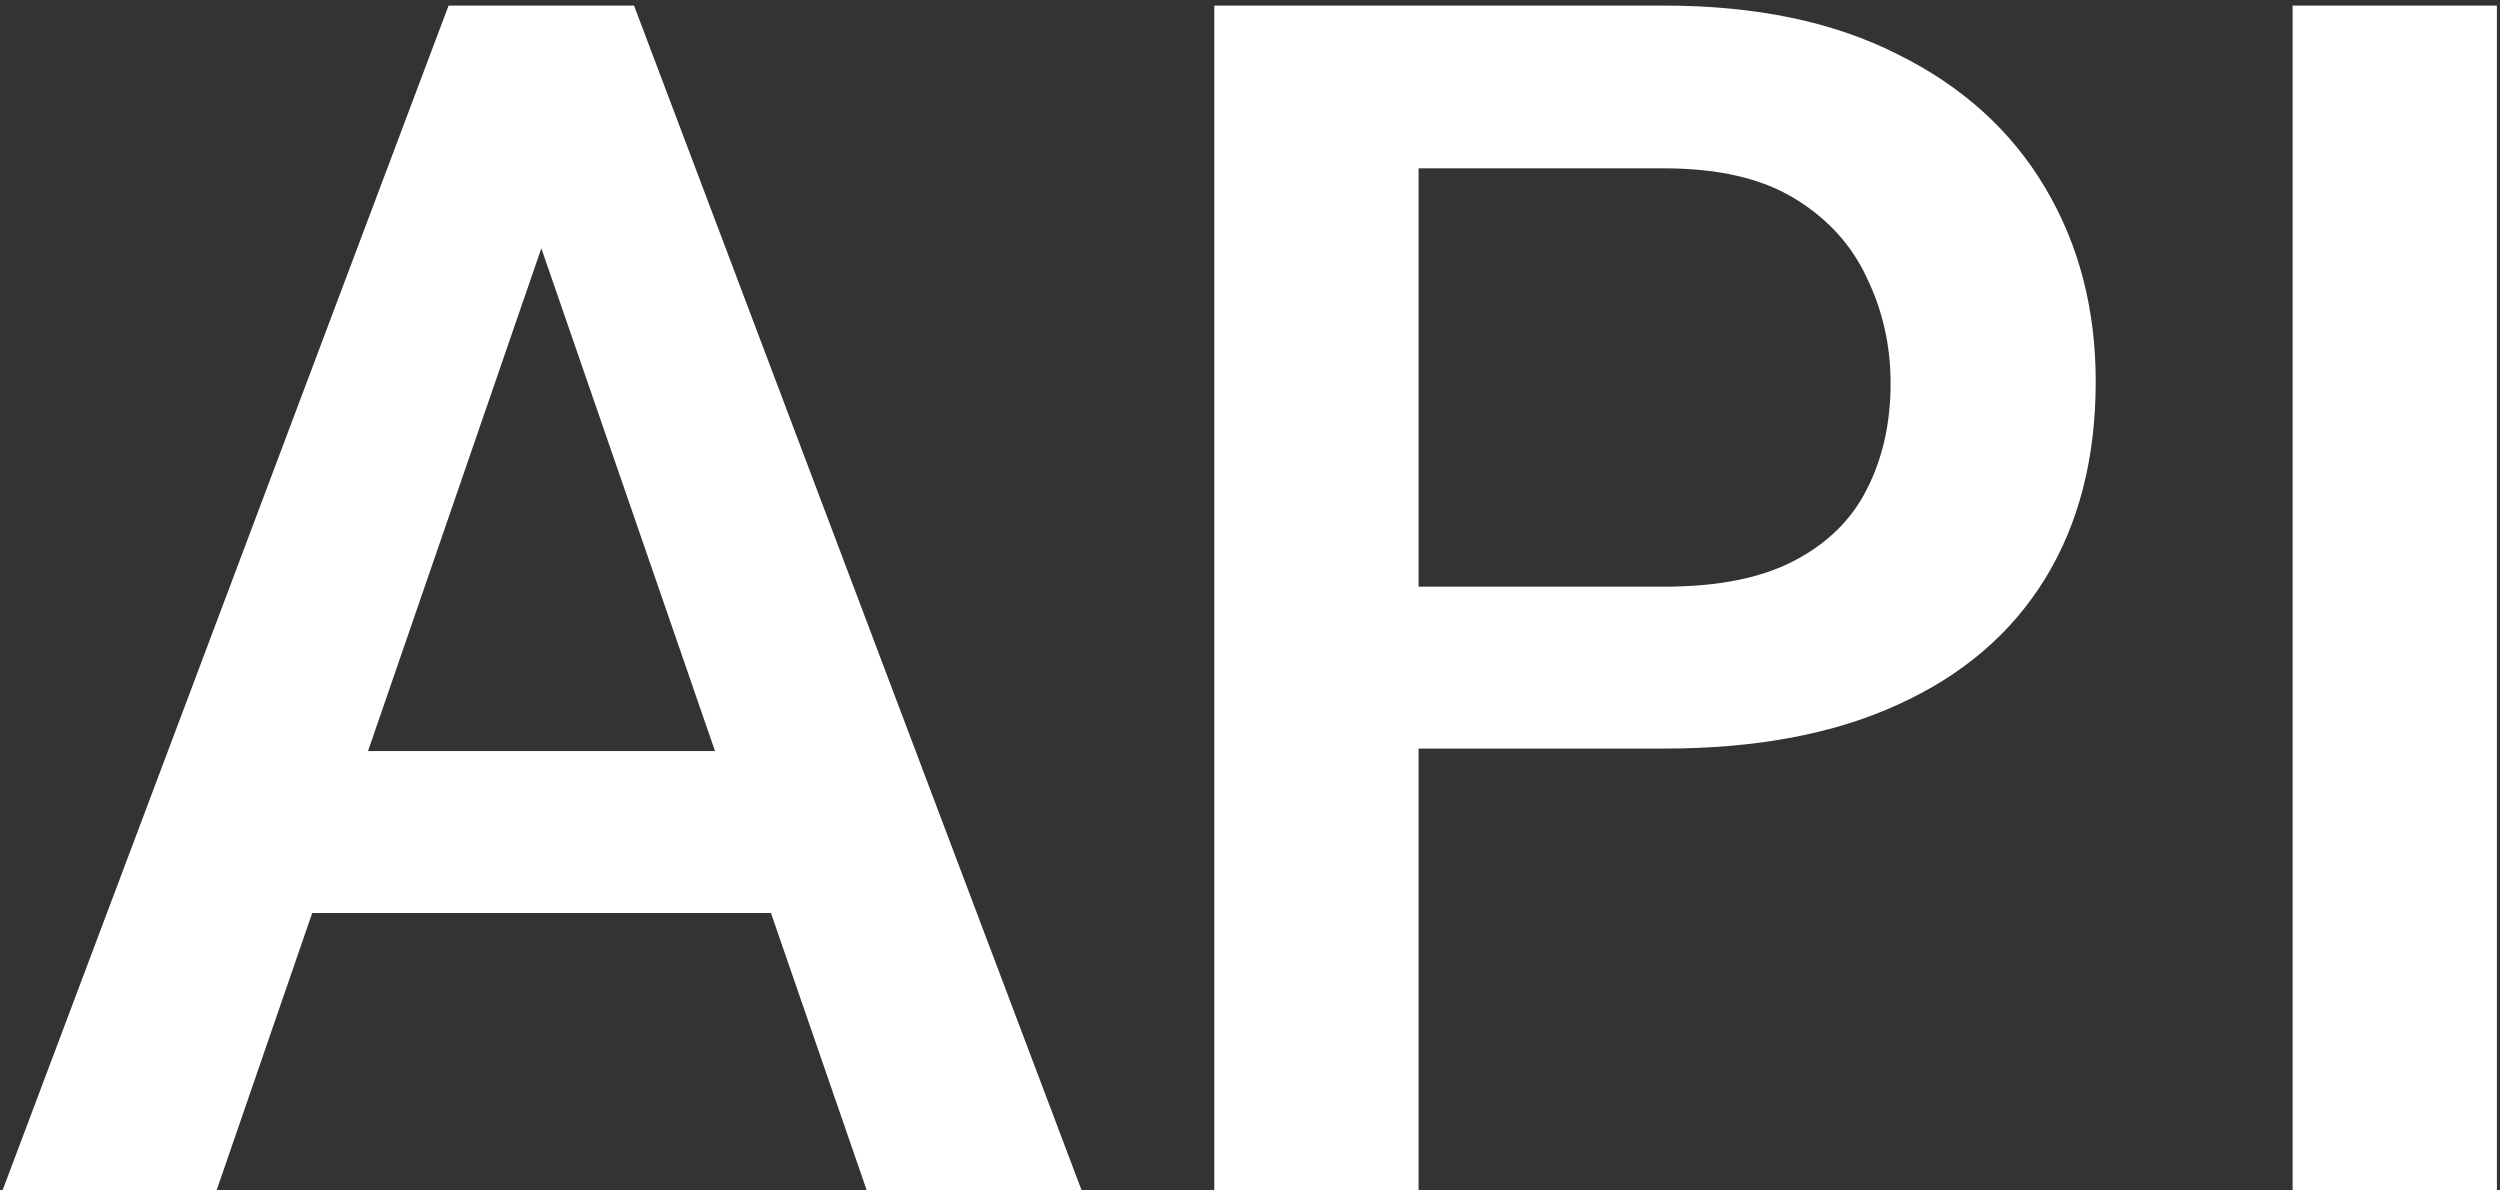 <svg width="21" height="10" viewBox="0 0 21 10" fill="none" xmlns="http://www.w3.org/2000/svg">
<rect x="0" y="0" width="21" height="10" fill="#333333" stroke="none"/>
<path d="M4.793 1.373L1.819 10H0.021L3.768 0.047H4.916L4.793 1.373ZM7.281 10L4.301 1.373L4.171 0.047H5.326L9.086 10H7.281ZM7.138 6.309V7.669H1.724V6.309H7.138ZM13.98 6.288H11.39V4.928H13.98C14.432 4.928 14.796 4.855 15.074 4.709C15.352 4.563 15.555 4.363 15.683 4.107C15.815 3.848 15.881 3.551 15.881 3.219C15.881 2.904 15.815 2.61 15.683 2.337C15.555 2.059 15.352 1.836 15.074 1.667C14.796 1.498 14.432 1.414 13.98 1.414H11.916V10H10.2V0.047H13.98C14.751 0.047 15.405 0.184 15.942 0.457C16.485 0.726 16.897 1.1 17.18 1.578C17.462 2.052 17.604 2.594 17.604 3.205C17.604 3.848 17.462 4.399 17.18 4.859C16.897 5.32 16.485 5.673 15.942 5.919C15.405 6.165 14.751 6.288 13.98 6.288ZM20.974 0.047V10H19.258V0.047H20.974Z" fill="white"/>
</svg>
